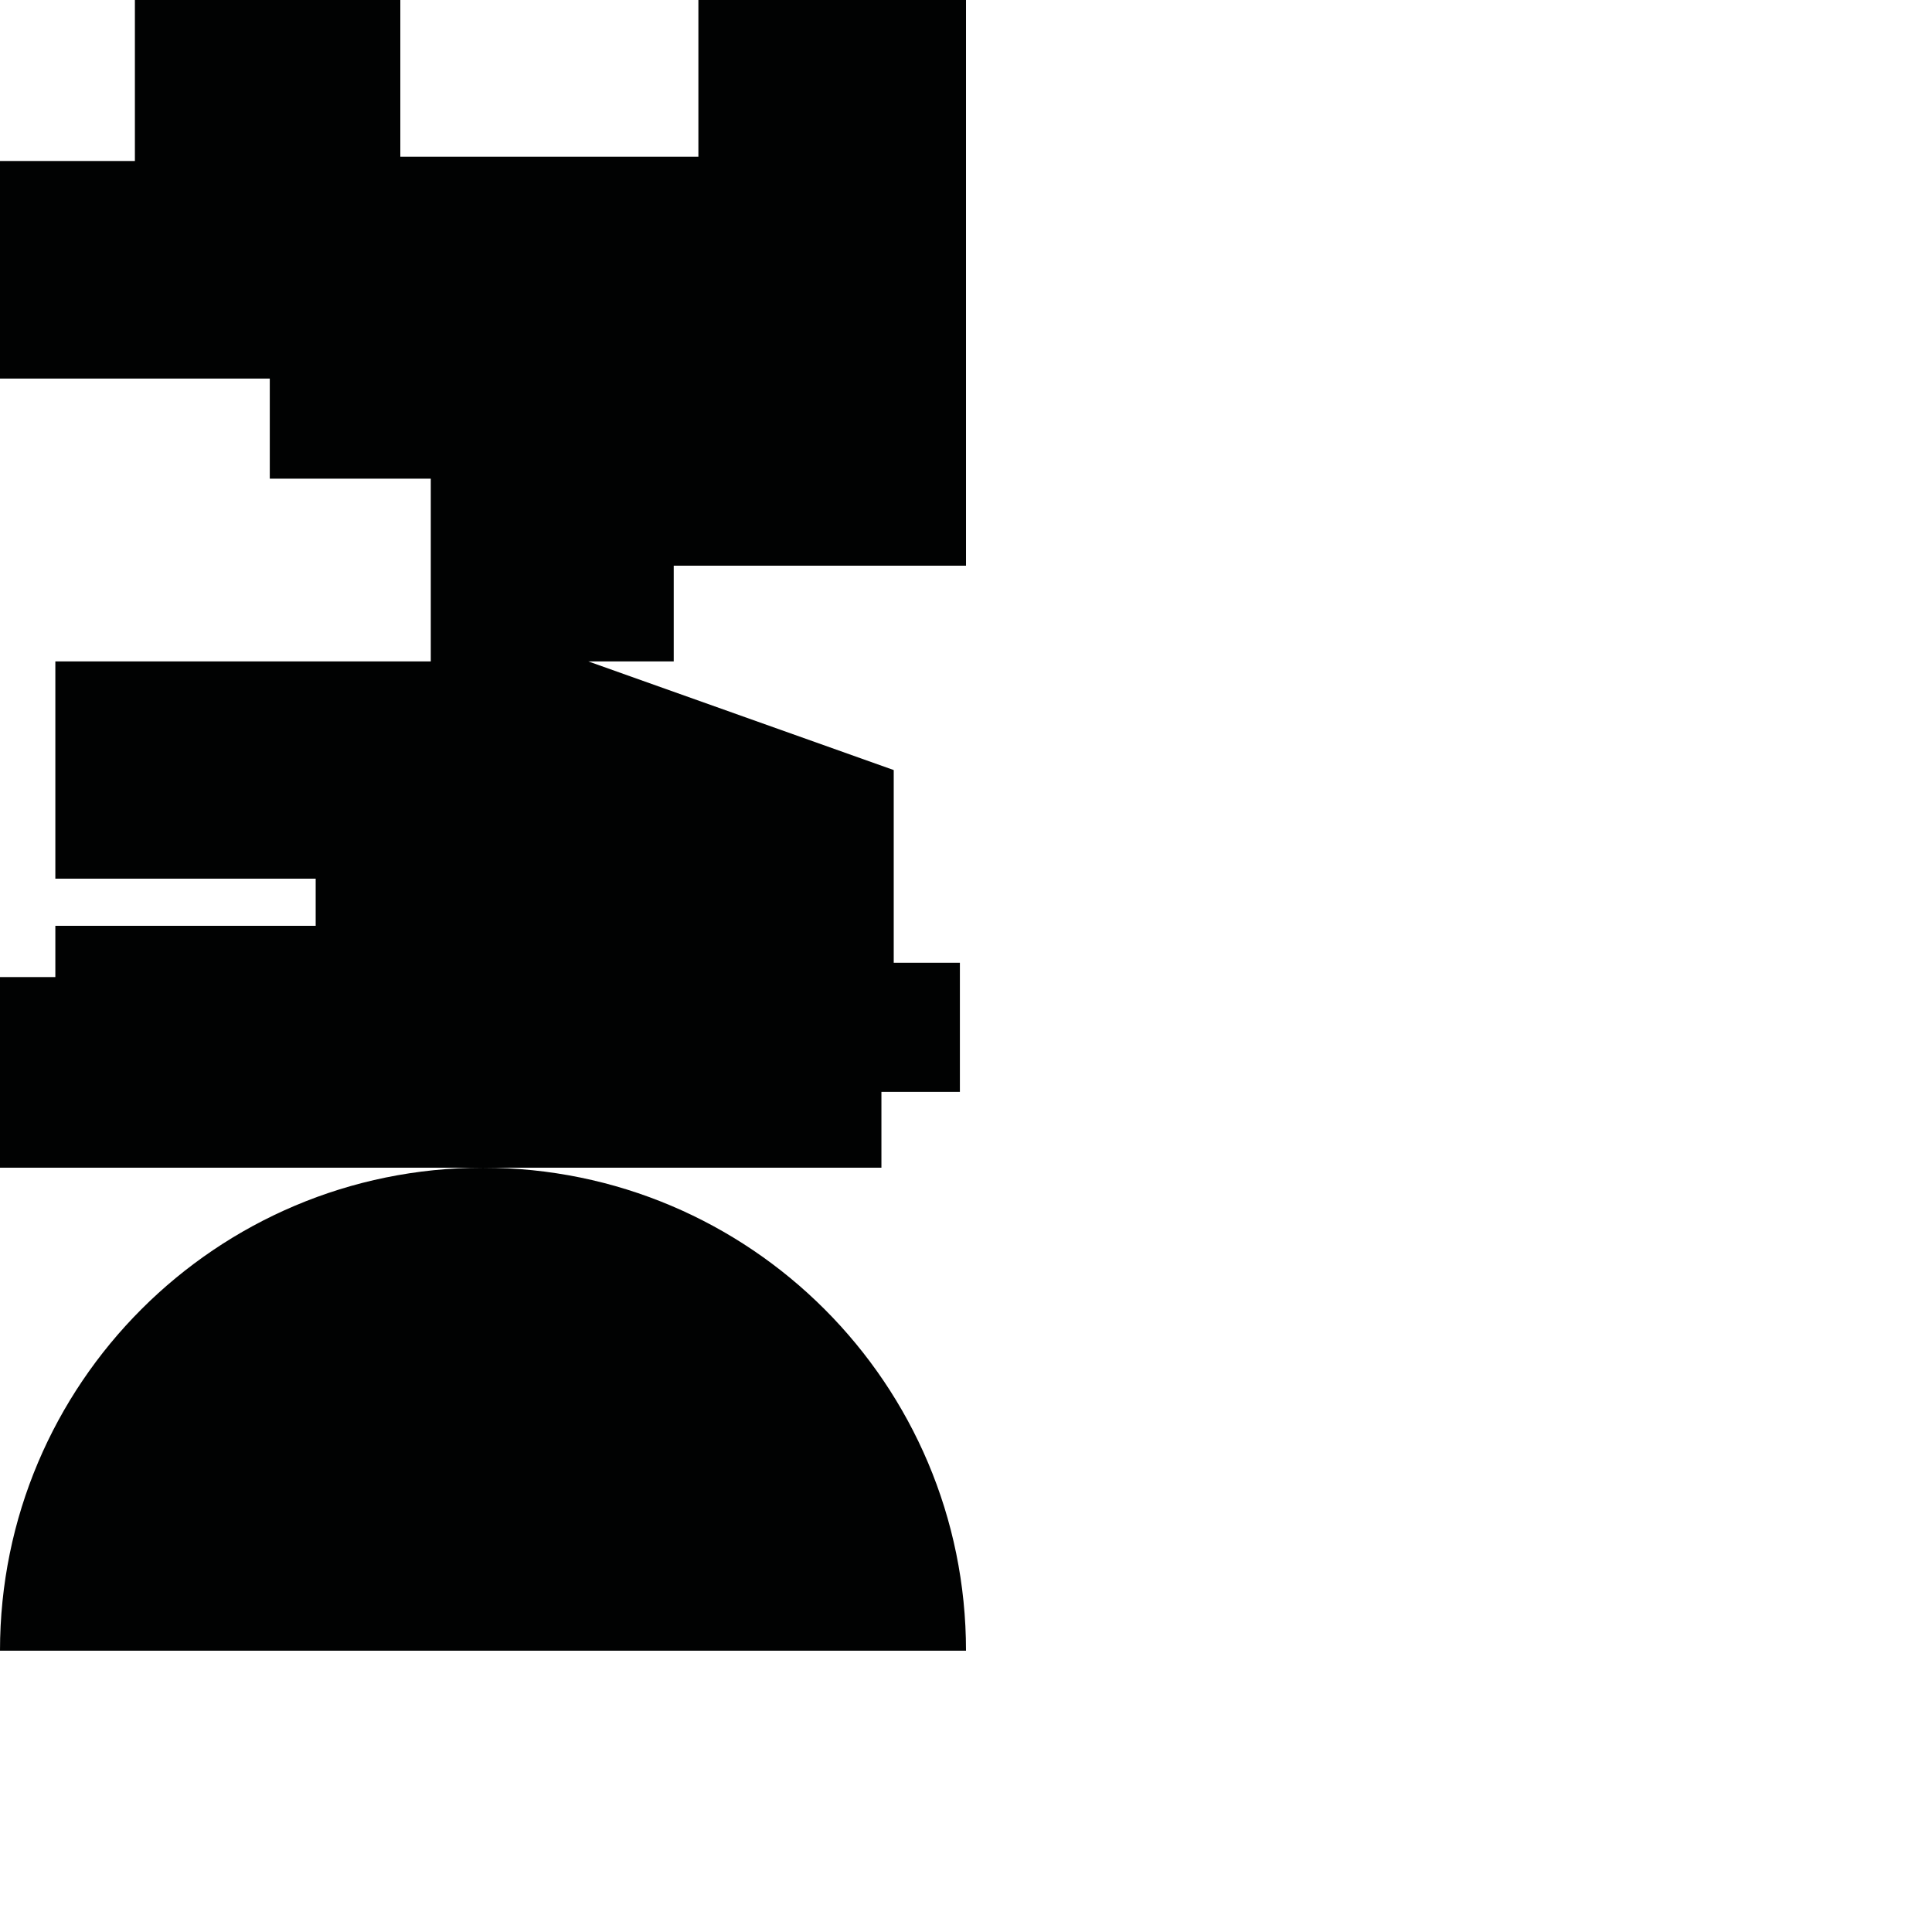 <?xml version="1.0" encoding="utf-8"?>
<!-- Generator: Adobe Illustrator 16.0.0, SVG Export Plug-In . SVG Version: 6.00 Build 0)  -->
<!DOCTYPE svg PUBLIC "-//W3C//DTD SVG 1.1//EN" "http://www.w3.org/Graphics/SVG/1.1/DTD/svg11.dtd">
<svg version="1.1" id="Calque_1" xmlns="http://www.w3.org/2000/svg" xmlns:xlink="http://www.w3.org/1999/xlink" x="0px" y="0px"
	 width="1190.551px" height="1190.551px" viewBox="0 0 1190.551 1190.551" enable-background="new 0 0 1190.551 1190.551"
	 xml:space="preserve">
<g>
	<polygon fill="#010202" points="415.168,348.588 595.279,348.588 595.279,0 430.37,0 430.37,96.531 246.692,96.531 246.692,0 
		83.124,0 83.124,99.213 0,99.213 0,233.287 166.249,233.287 166.249,294.959 265.462,294.959 265.462,407.58 34.105,407.58 
		34.105,541.474 194.526,541.474 194.526,570.527 34.105,570.527 34.105,602.106 0,602.106 0,719.579 297.639,719.579 
		543.156,719.579 543.156,672.843 591.511,672.843 591.511,593.262 550.736,593.262 550.736,474.527 362.526,407.58 415.168,407.58 
			"/>
	<path fill="#010202" d="M-0.001,1017.221h595.279c0.001-164.383-133.257-297.642-297.64-297.642
		C133.257,719.579-0.001,852.839-0.001,1017.221z"/>
</g>
</svg>
